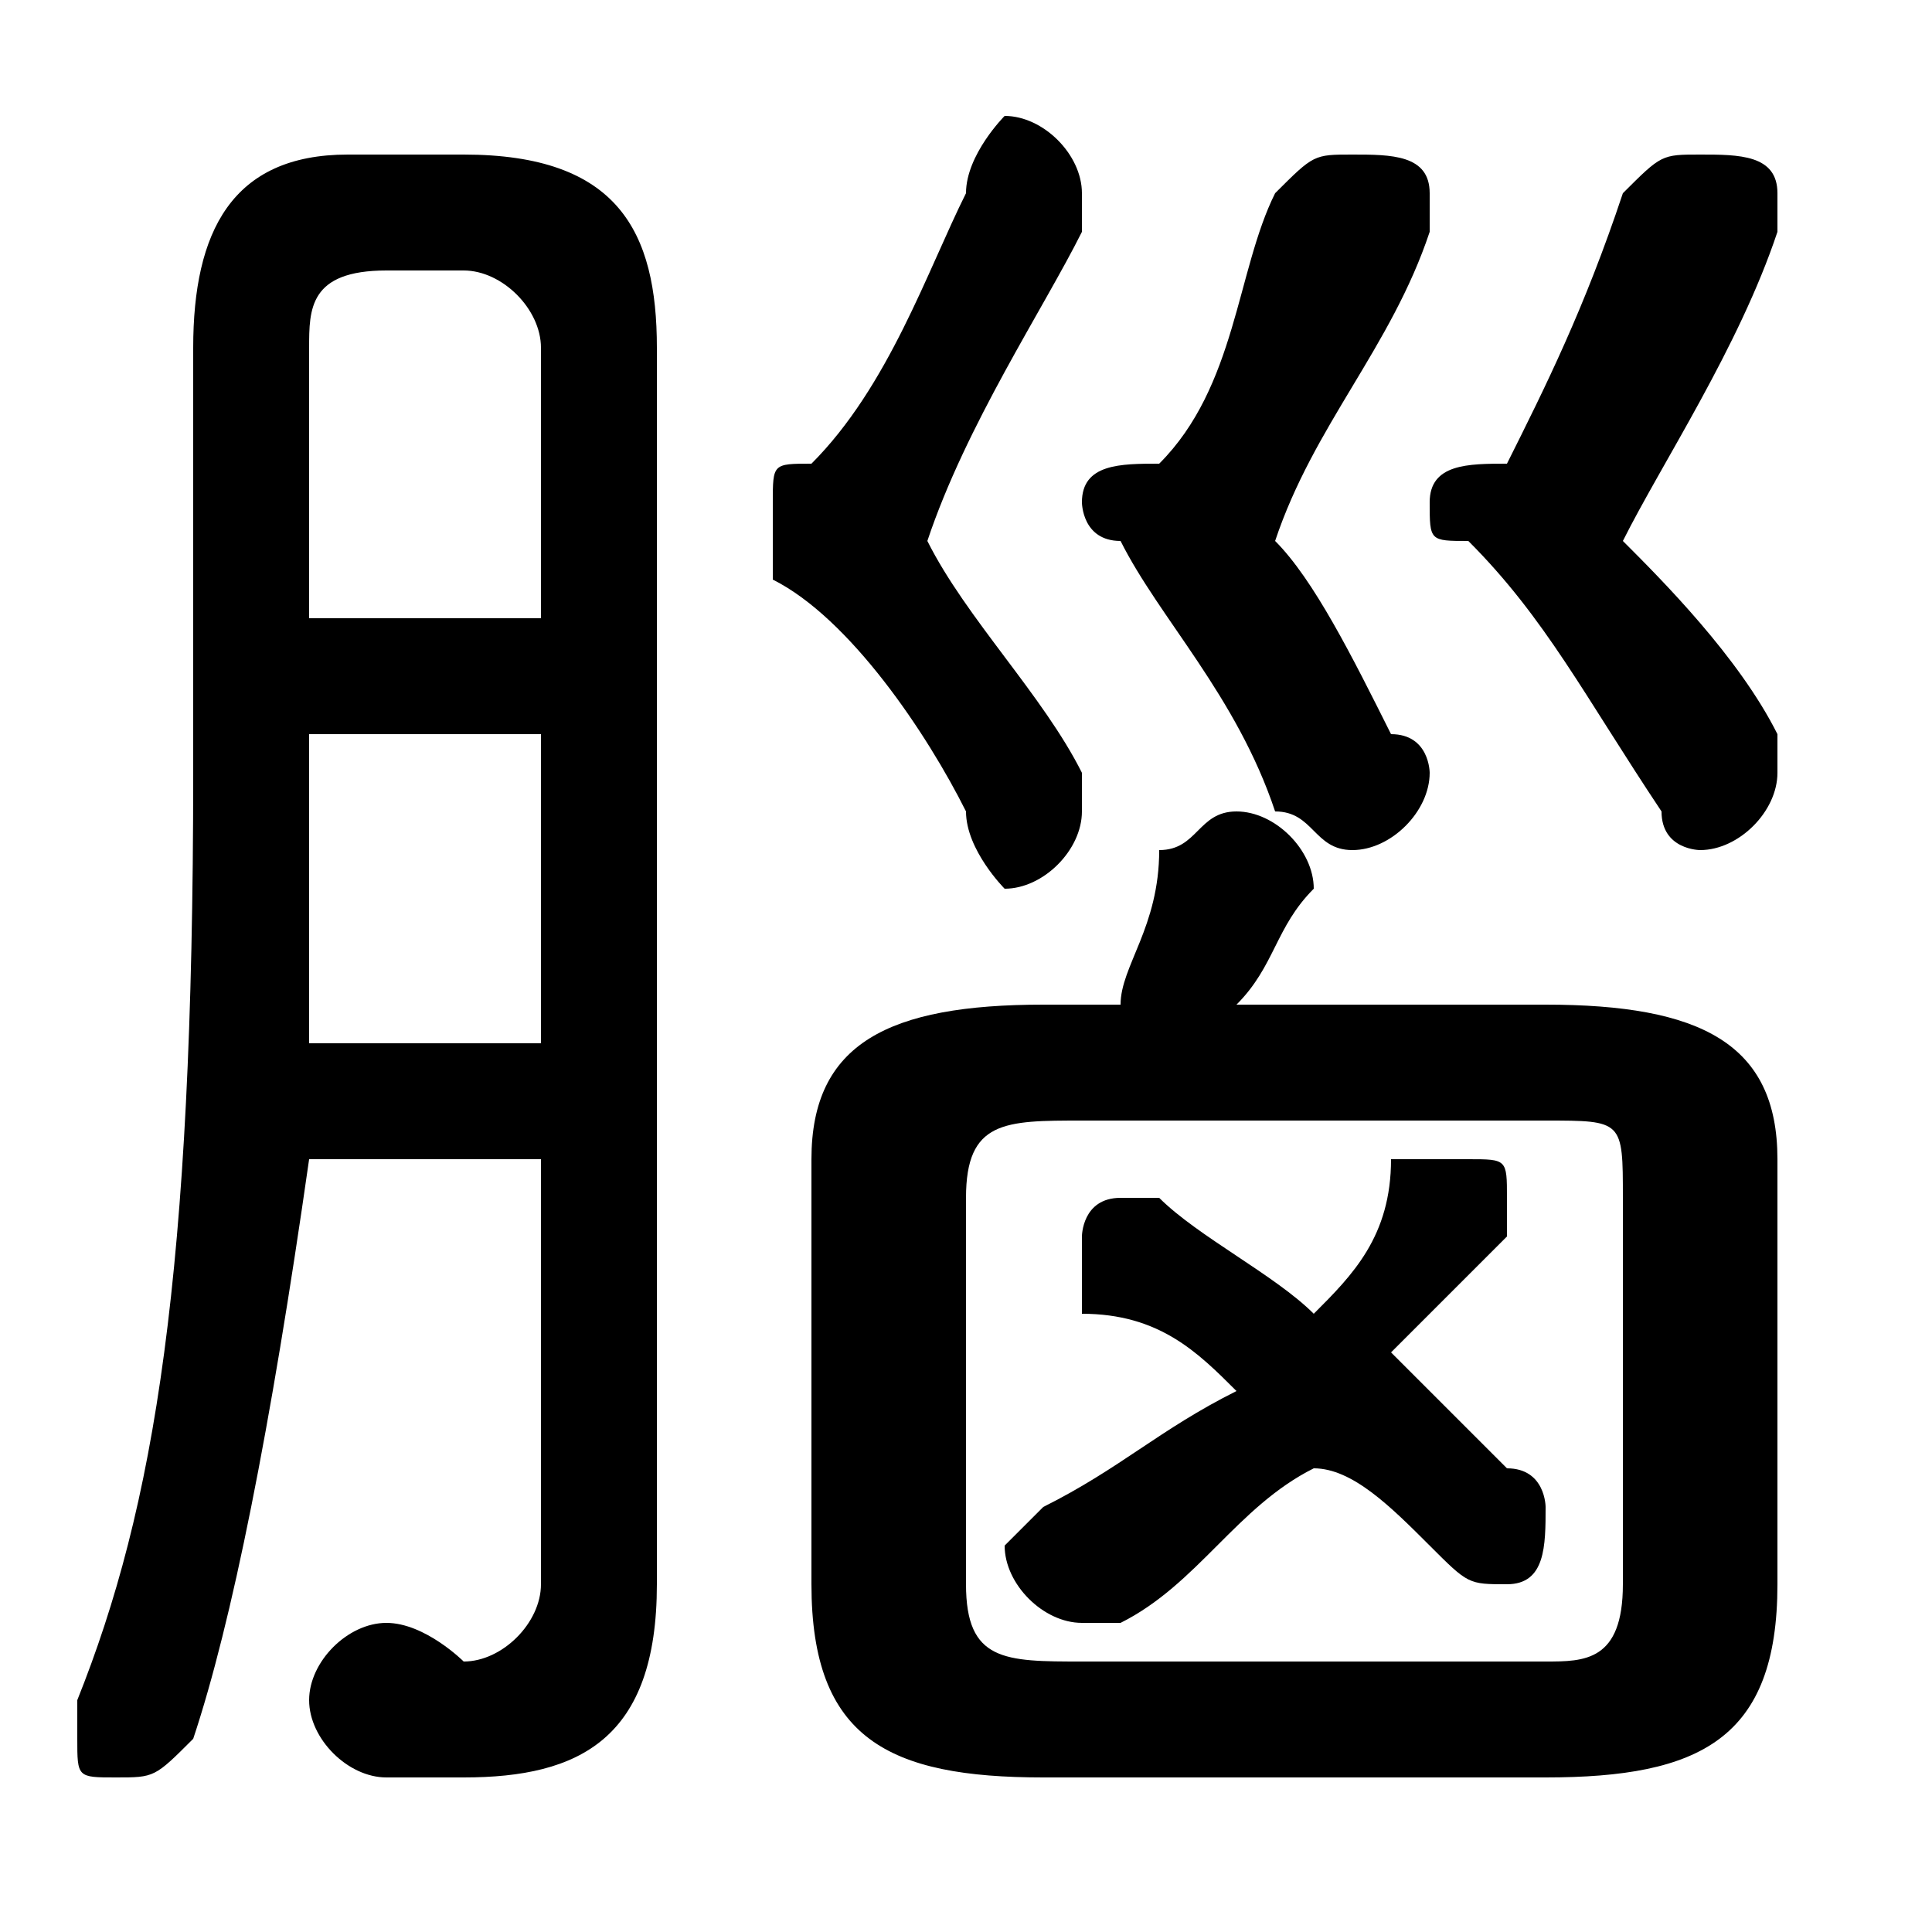 <svg xmlns="http://www.w3.org/2000/svg" viewBox="0 -44.0 50.0 50.0">
    <rect x="0" y="-44.0" width="50.0" height="50.0" fill="#808080" stroke="none"/>
    <g transform="scale(1, -1)">
        <!-- ボディの枠 -->
        <rect x="0" y="-6.0" width="50.0" height="50.0"
            stroke="white" fill="white"/>
        <!-- グリフ座標系の原点 -->
        <circle cx="0" cy="0" r="5" fill="white"/>
        <!-- グリフのアウトライン -->
        <g style="fill:black;stroke:#000000;stroke-width:0;stroke-linecap:round;stroke-linejoin:round;">
        <path d="M 34.0 10.0 C 33.0 11.0 31.0 12.0 30.0 13.0 C 30.0 13.0 29.0 13.0 29.0 13.0 C 28.0 13.0 28.0 12.0 28.0 12.0 C 28.0 11.0 28.0 11.0 28.0 10.0 C 30.0 10.0 31.0 9.0 32.0 8.0 C 30.0 7.0 29.0 6.0 27.0 5.0 C 27.0 5.0 26.0 4.0 26.0 4.0 C 26.0 3.0 27.0 2.0 28.0 2.0 C 28.0 2.0 28.0 2.0 29.0 2.0 C 31.0 3.0 32.0 5.0 34.0 6.0 C 35.0 6.0 36.0 5.0 37.0 4.0 C 38.0 3.0 38.0 3.0 39.0 3.0 C 40.0 3.0 40.0 4.0 40.0 5.0 C 40.0 5.0 40.0 6.0 39.0 6.0 C 38.0 7.0 37.0 8.0 36.0 9.0 C 37.0 10.0 38.0 11.0 39.0 12.0 C 39.0 12.0 39.0 13.0 39.0 13.0 C 39.0 14.0 39.0 14.0 38.0 14.0 C 37.0 14.0 37.0 14.0 36.0 14.0 C 36.0 12.0 35.0 11.0 34.0 10.0 Z M 40.0 -2.0 C 44.0 -2.0 46.0 -1.0 46.0 3.0 L 46.0 14.0 C 46.0 17.0 44.0 18.0 40.0 18.0 L 32.0 18.0 C 33.0 19.0 33.0 20.0 34.0 21.0 C 34.0 21.0 34.0 21.0 34.0 21.0 C 34.0 22.0 33.0 23.0 32.0 23.0 C 31.0 23.0 31.0 22.0 30.0 22.0 C 30.0 20.0 29.0 19.0 29.0 18.0 L 27.0 18.0 C 23.0 18.0 21.0 17.0 21.0 14.0 L 21.0 3.0 C 21.0 -1.0 23.0 -2.0 27.0 -2.0 Z M 28.0 1.0 C 26.0 1.0 25.0 1.0 25.0 3.0 L 25.0 13.0 C 25.0 15.0 26.0 15.0 28.0 15.0 L 40.0 15.0 C 42.0 15.0 42.0 15.0 42.0 13.0 L 42.0 3.0 C 42.0 1.0 41.0 1.0 40.0 1.0 Z M 21.0 32.0 C 21.0 32.0 21.0 32.0 21.0 32.0 C 20.0 32.0 20.0 32.0 20.0 31.0 C 20.0 30.0 20.0 30.0 20.0 29.0 C 22.0 28.0 24.0 25.0 25.0 23.0 C 25.0 22.0 26.0 21.0 26.0 21.0 C 27.0 21.0 28.0 22.0 28.0 23.0 C 28.0 23.0 28.0 24.0 28.0 24.0 C 27.0 26.0 25.0 28.0 24.0 30.0 C 25.0 33.0 27.0 36.0 28.0 38.0 C 28.0 38.0 28.0 39.0 28.0 39.0 C 28.0 40.0 27.0 41.0 26.0 41.0 C 26.0 41.0 25.0 40.0 25.0 39.0 C 24.0 37.0 23.0 34.0 21.0 32.0 Z M 39.0 32.0 C 39.0 32.0 39.0 32.0 39.0 32.0 C 38.0 32.0 37.0 32.0 37.0 31.0 C 37.0 30.0 37.0 30.0 38.0 30.0 C 40.0 28.0 41.0 26.0 43.0 23.0 C 43.0 22.0 44.0 22.0 44.0 22.0 C 45.0 22.0 46.0 23.0 46.0 24.0 C 46.0 24.0 46.0 24.0 46.0 25.0 C 45.0 27.0 43.0 29.0 42.0 30.0 C 43.0 32.0 45.0 35.0 46.0 38.0 C 46.0 38.0 46.0 38.0 46.0 39.0 C 46.0 40.0 45.0 40.0 44.0 40.0 C 43.0 40.0 43.0 40.0 42.0 39.0 C 41.0 36.0 40.0 34.0 39.0 32.0 Z M 30.0 32.0 C 30.0 32.0 30.0 32.0 30.0 32.0 C 29.0 32.0 28.0 32.0 28.0 31.0 C 28.0 31.0 28.0 30.0 29.0 30.0 C 30.0 28.0 32.0 26.0 33.0 23.0 C 34.0 23.0 34.0 22.0 35.0 22.0 C 36.0 22.0 37.0 23.0 37.0 24.0 C 37.0 24.0 37.0 25.0 36.0 25.0 C 35.0 27.0 34.0 29.0 33.0 30.0 C 34.0 33.0 36.0 35.0 37.0 38.0 C 37.0 38.0 37.0 39.0 37.0 39.0 C 37.0 40.0 36.0 40.0 35.0 40.0 C 34.0 40.0 34.0 40.0 33.0 39.0 C 32.0 37.0 32.0 34.0 30.0 32.0 Z M 14.0 14.0 L 14.0 3.0 C 14.0 2.0 13.0 1.0 12.0 1.0 C 12.0 1.0 11.0 2.0 10.0 2.0 C 9.0 2.0 8.0 1.0 8.0 0.0 C 8.0 -1.0 9.0 -2.0 10.0 -2.0 C 11.0 -2.0 11.0 -2.0 12.0 -2.0 C 15.0 -2.0 17.0 -1.0 17.0 3.0 L 17.0 35.0 C 17.0 38.0 16.0 40.0 12.0 40.0 L 9.0 40.0 C 6.0 40.0 5.0 38.0 5.0 35.0 L 5.0 24.0 C 5.0 11.0 4.0 5.0 2.0 0.0 C 2.0 -0.0 2.0 -1.0 2.0 -1.0 C 2.0 -2.0 2.0 -2.0 3.0 -2.0 C 4.0 -2.0 4.0 -2.0 5.0 -1.0 C 6.0 2.0 7.0 7.0 8.0 14.0 Z M 14.0 28.0 L 8.0 28.0 L 8.0 35.0 C 8.0 36.0 8.0 37.0 10.0 37.0 L 12.0 37.0 C 13.0 37.0 14.0 36.0 14.0 35.0 Z M 14.0 25.0 L 14.0 17.0 L 8.0 17.0 C 8.0 19.0 8.0 21.0 8.0 24.0 L 8.0 25.0 Z"/>
    </g>
    </g>
</svg>
